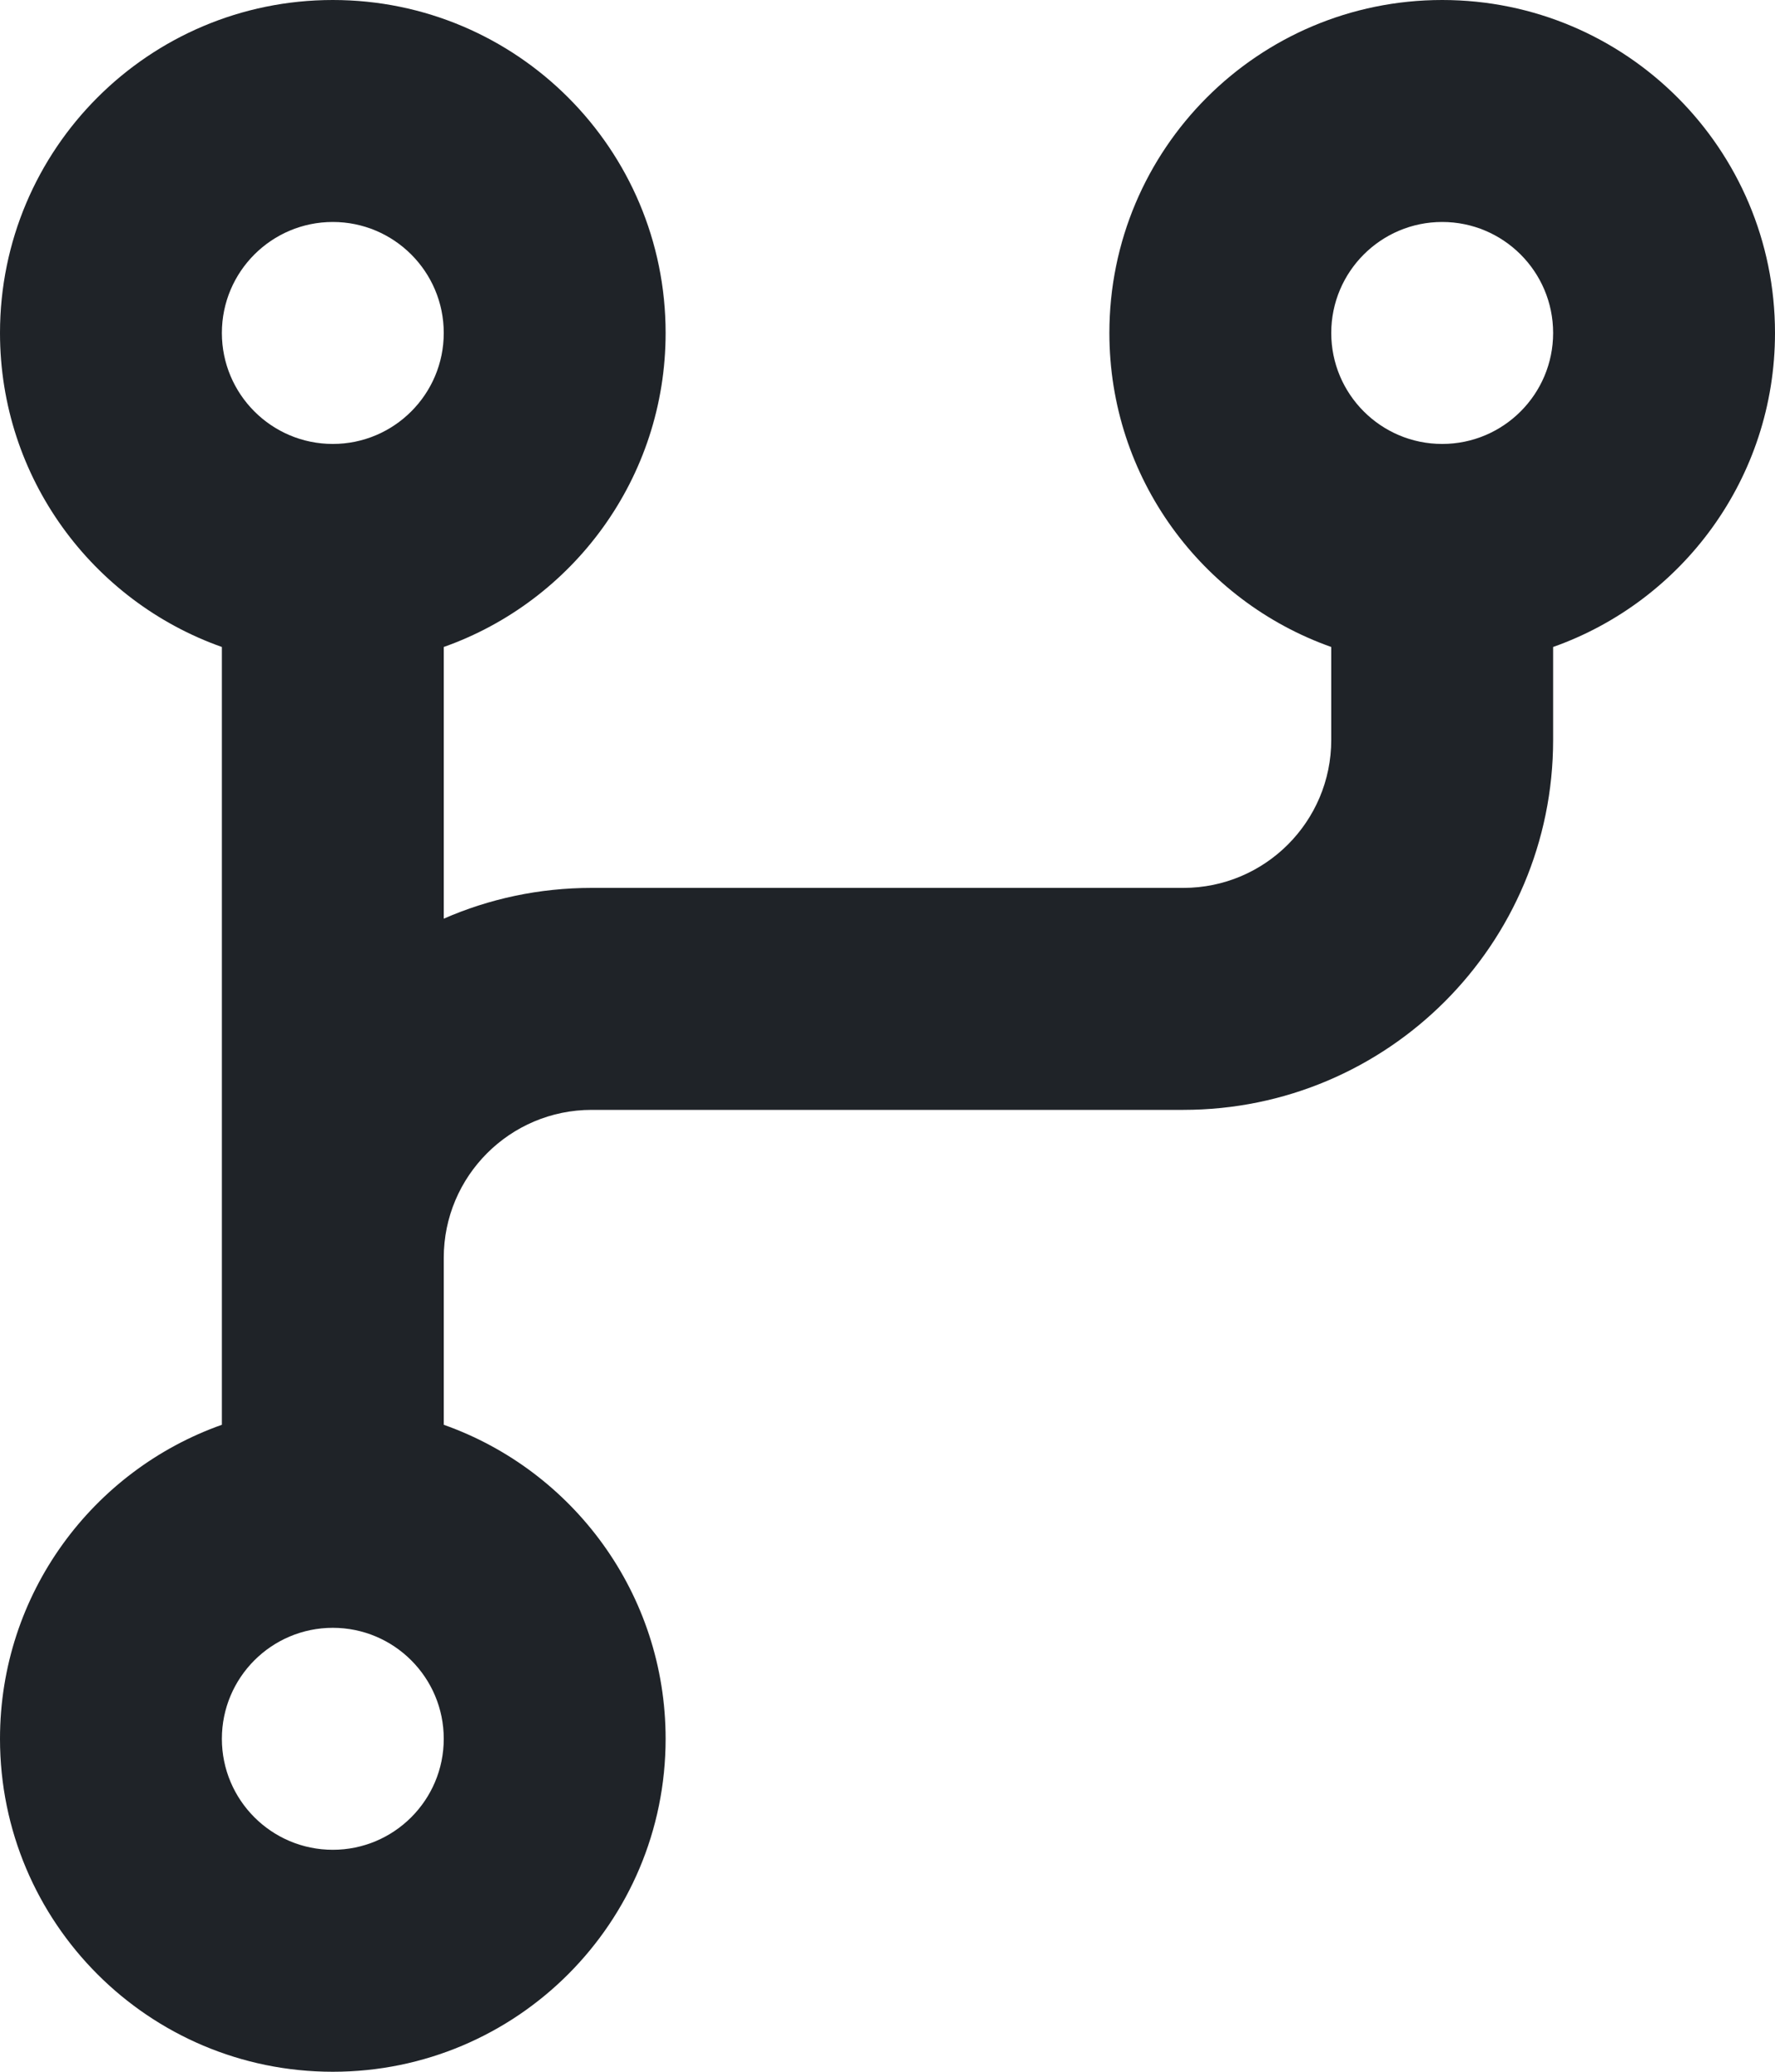 <svg width="12" height="14" viewBox="0 0 12 14" fill="none" xmlns="http://www.w3.org/2000/svg">
<path fill-rule="evenodd" clip-rule="evenodd" d="M9.75 1.5C9.336 1.5 9 1.836 9 2.25C9 2.664 9.336 3 9.75 3C10.164 3 10.5 2.664 10.5 2.25C10.5 1.836 10.164 1.5 9.75 1.5ZM7.5 2.25C7.5 1.007 8.507 0 9.75 0C10.993 0 12 1.007 12 2.25C12 3.23 11.374 4.063 10.5 4.372V5C10.5 6.381 9.381 7.5 8 7.5H4C3.448 7.5 3 7.948 3 8.5V9.628C3.874 9.937 4.5 10.77 4.5 11.75C4.5 12.993 3.493 14 2.25 14C1.007 14 0 12.993 0 11.75C0 10.77 0.626 9.937 1.5 9.628V8.5V4.372C0.626 4.063 0 3.23 0 2.25C0 1.007 1.007 0 2.25 0C3.493 0 4.5 1.007 4.5 2.25C4.5 3.23 3.874 4.063 3 4.372V6.208C3.306 6.074 3.644 6 4 6H8C8.552 6 9 5.552 9 5V4.372C8.126 4.063 7.5 3.23 7.5 2.25ZM2.25 11C1.836 11 1.5 11.336 1.5 11.75C1.5 12.164 1.836 12.5 2.25 12.5C2.664 12.5 3 12.164 3 11.75C3 11.336 2.664 11 2.25 11ZM1.5 2.25C1.5 1.836 1.836 1.5 2.25 1.5C2.664 1.5 3 1.836 3 2.25C3 2.664 2.664 3 2.25 3C1.836 3 1.5 2.664 1.5 2.25Z" fill="#1F2328"/>
</svg>
